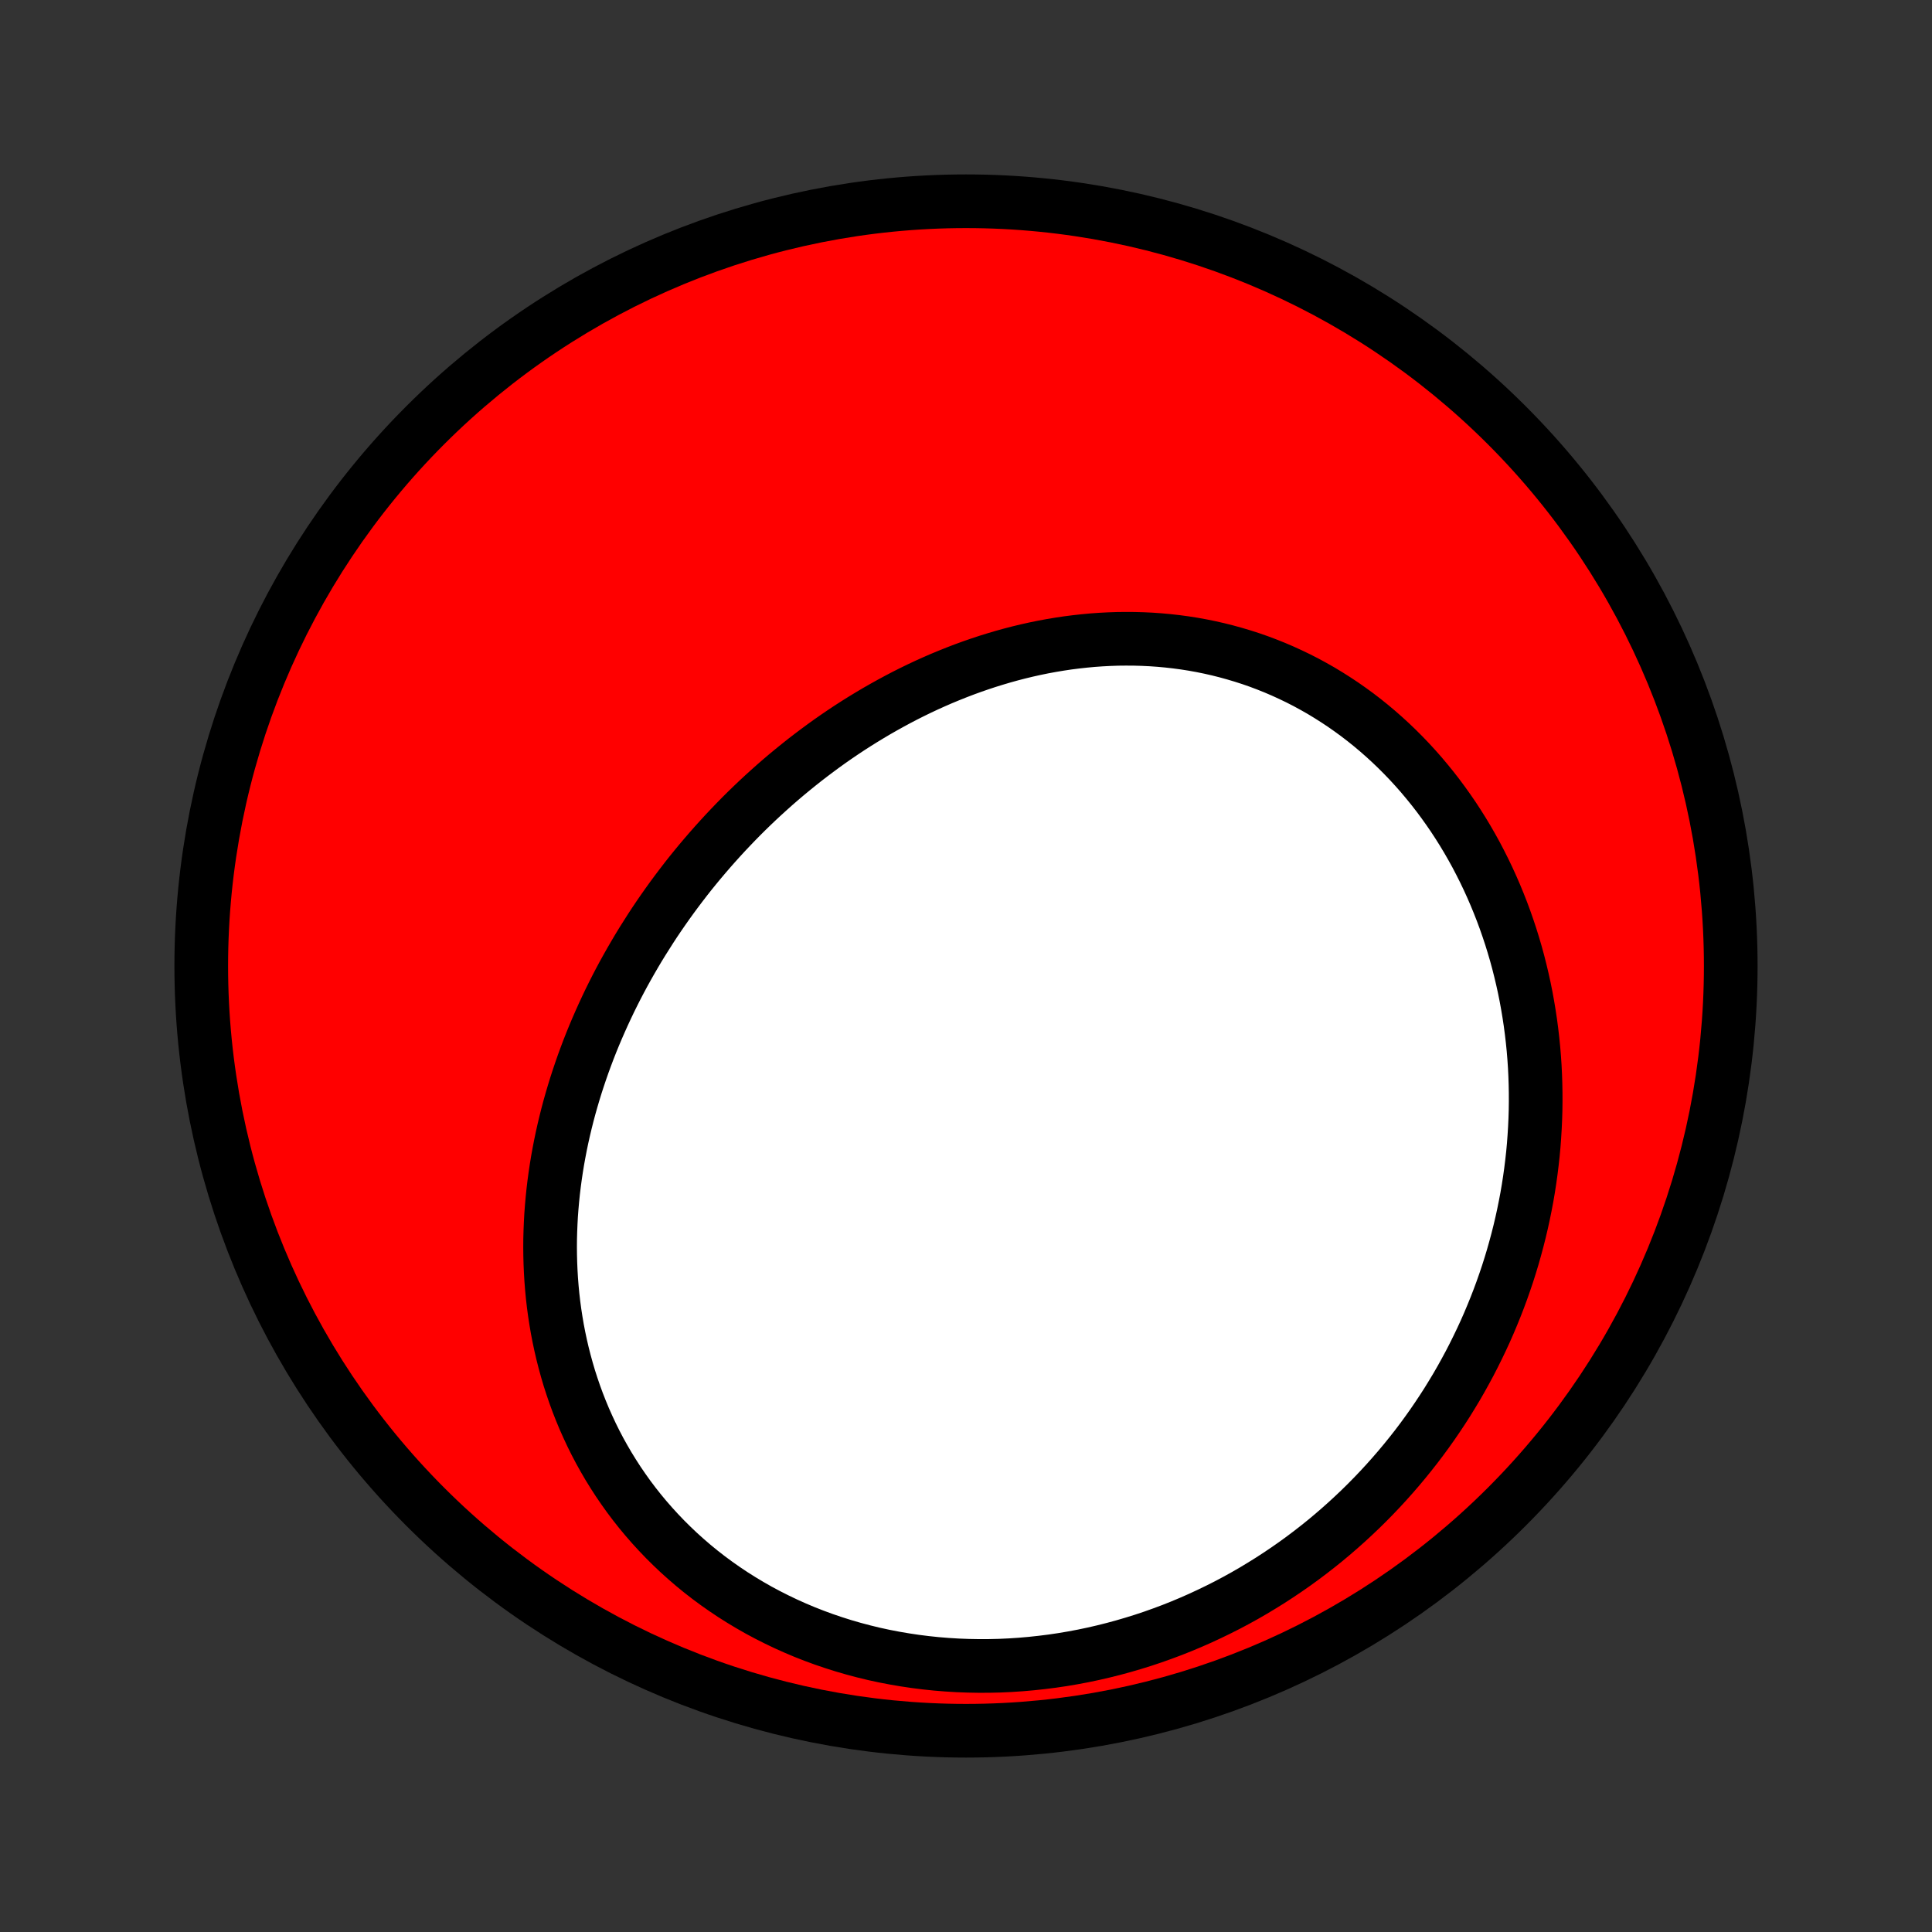 <?xml version="1.0" encoding="utf-8" standalone="no"?>
<!DOCTYPE svg PUBLIC "-//W3C//DTD SVG 1.1//EN"
  "http://www.w3.org/Graphics/SVG/1.1/DTD/svg11.dtd">
<!-- Created with matplotlib (http://matplotlib.org/) -->
<svg height="72pt" version="1.1" viewBox="0 0 72 72" width="72pt" xmlns="http://www.w3.org/2000/svg" xmlns:xlink="http://www.w3.org/1999/xlink">
 <rect x="0" y="0" width="72" height="72" fill="#333333" stroke="none"/>
 <defs>
  <style type="text/css">
*{stroke-linecap:butt;stroke-linejoin:round;}
  </style>
 </defs>
 <g id="figure_1">
  <g id="patch_1">
   <path d="
M0 72
L72 72
L72 0
L0 0
z
" style="fill:none;"/>
  </g>
  <g id="axes_1">
   <g id="PatchCollection_1">
    <defs>
     <path d="
M36 -7.5
C43.558 -7.5 50.808 -10.503 56.153 -15.848
C61.497 -21.192 64.5 -28.442 64.5 -36
C64.5 -43.558 61.497 -50.808 56.153 -56.153
C50.808 -61.497 43.558 -64.5 36 -64.5
C28.442 -64.5 21.192 -61.497 15.848 -56.153
C10.503 -50.808 7.5 -43.558 7.5 -36
C7.5 -28.442 10.503 -21.192 15.848 -15.848
C21.192 -10.503 28.442 -7.5 36 -7.5
z
" id="C0_0_a811fe30f3"/>
     <path d="
M24.246 -37.396
L24.4 -37.631
L24.557 -37.864
L24.717 -38.096
L24.879 -38.326
L25.044 -38.555
L25.211 -38.781
L25.381 -39.006
L25.553 -39.23
L25.728 -39.452
L25.906 -39.672
L26.086 -39.89
L26.269 -40.106
L26.454 -40.321
L26.642 -40.534
L26.832 -40.745
L27.025 -40.955
L27.22 -41.162
L27.418 -41.368
L27.618 -41.572
L27.821 -41.774
L28.027 -41.974
L28.235 -42.172
L28.445 -42.367
L28.659 -42.561
L28.874 -42.753
L29.093 -42.943
L29.313 -43.13
L29.537 -43.315
L29.763 -43.498
L29.991 -43.679
L30.222 -43.857
L30.456 -44.033
L30.692 -44.207
L30.93 -44.378
L31.171 -44.546
L31.415 -44.712
L31.661 -44.875
L31.91 -45.035
L32.161 -45.192
L32.415 -45.346
L32.671 -45.498
L32.93 -45.646
L33.191 -45.791
L33.454 -45.933
L33.72 -46.072
L33.988 -46.207
L34.259 -46.339
L34.532 -46.467
L34.807 -46.591
L35.085 -46.712
L35.365 -46.828
L35.647 -46.941
L35.931 -47.05
L36.217 -47.154
L36.505 -47.254
L36.795 -47.35
L37.088 -47.441
L37.382 -47.528
L37.678 -47.61
L37.975 -47.687
L38.274 -47.759
L38.575 -47.826
L38.878 -47.888
L39.181 -47.944
L39.487 -47.995
L39.793 -48.041
L40.101 -48.08
L40.409 -48.114
L40.719 -48.143
L41.029 -48.165
L41.34 -48.181
L41.652 -48.192
L41.964 -48.195
L42.277 -48.193
L42.59 -48.184
L42.902 -48.169
L43.215 -48.147
L43.528 -48.118
L43.84 -48.083
L44.152 -48.041
L44.463 -47.992
L44.774 -47.936
L45.083 -47.873
L45.392 -47.803
L45.699 -47.726
L46.004 -47.642
L46.309 -47.551
L46.611 -47.454
L46.912 -47.349
L47.21 -47.237
L47.507 -47.118
L47.801 -46.992
L48.092 -46.859
L48.381 -46.72
L48.667 -46.574
L48.95 -46.42
L49.23 -46.261
L49.506 -46.094
L49.779 -45.921
L50.049 -45.742
L50.315 -45.556
L50.577 -45.365
L50.835 -45.167
L51.089 -44.963
L51.339 -44.753
L51.584 -44.538
L51.825 -44.317
L52.062 -44.09
L52.294 -43.858
L52.521 -43.622
L52.743 -43.38
L52.961 -43.133
L53.173 -42.881
L53.381 -42.625
L53.583 -42.365
L53.78 -42.1
L53.972 -41.831
L54.159 -41.559
L54.34 -41.282
L54.516 -41.002
L54.686 -40.719
L54.851 -40.432
L55.011 -40.142
L55.164 -39.849
L55.313 -39.553
L55.456 -39.254
L55.593 -38.953
L55.725 -38.649
L55.851 -38.343
L55.972 -38.035
L56.087 -37.725
L56.196 -37.413
L56.3 -37.1
L56.398 -36.784
L56.491 -36.467
L56.578 -36.149
L56.659 -35.829
L56.735 -35.509
L56.806 -35.187
L56.871 -34.864
L56.93 -34.54
L56.984 -34.216
L57.033 -33.891
L57.076 -33.565
L57.114 -33.239
L57.147 -32.913
L57.174 -32.586
L57.196 -32.259
L57.212 -31.932
L57.223 -31.605
L57.229 -31.278
L57.23 -30.951
L57.226 -30.624
L57.216 -30.297
L57.201 -29.971
L57.181 -29.645
L57.157 -29.32
L57.127 -28.995
L57.091 -28.67
L57.051 -28.346
L57.006 -28.023
L56.956 -27.701
L56.901 -27.379
L56.84 -27.058
L56.775 -26.738
L56.705 -26.419
L56.63 -26.101
L56.55 -25.785
L56.465 -25.469
L56.376 -25.154
L56.281 -24.84
L56.182 -24.528
L56.077 -24.217
L55.968 -23.907
L55.854 -23.599
L55.735 -23.292
L55.611 -22.987
L55.483 -22.683
L55.35 -22.381
L55.211 -22.08
L55.068 -21.782
L54.92 -21.484
L54.768 -21.189
L54.61 -20.896
L54.448 -20.604
L54.281 -20.314
L54.108 -20.027
L53.932 -19.741
L53.75 -19.458
L53.563 -19.177
L53.372 -18.898
L53.176 -18.622
L52.975 -18.348
L52.769 -18.076
L52.558 -17.808
L52.342 -17.541
L52.122 -17.278
L51.896 -17.017
L51.666 -16.759
L51.431 -16.504
L51.191 -16.252
L50.946 -16.003
L50.697 -15.758
L50.442 -15.516
L50.183 -15.277
L49.919 -15.042
L49.65 -14.81
L49.377 -14.582
L49.098 -14.358
L48.815 -14.138
L48.528 -13.922
L48.235 -13.71
L47.938 -13.503
L47.636 -13.3
L47.33 -13.101
L47.019 -12.908
L46.704 -12.718
L46.385 -12.534
L46.061 -12.355
L45.733 -12.181
L45.4 -12.013
L45.063 -11.85
L44.723 -11.692
L44.378 -11.54
L44.03 -11.394
L43.678 -11.254
L43.322 -11.121
L42.963 -10.993
L42.6 -10.872
L42.234 -10.758
L41.865 -10.65
L41.493 -10.549
L41.118 -10.455
L40.741 -10.368
L40.361 -10.288
L39.978 -10.216
L39.594 -10.151
L39.208 -10.094
L38.819 -10.045
L38.43 -10.003
L38.039 -9.969
L37.647 -9.943
L37.255 -9.925
L36.861 -9.916
L36.468 -9.915
L36.074 -9.922
L35.681 -9.937
L35.288 -9.961
L34.895 -9.993
L34.504 -10.034
L34.114 -10.083
L33.725 -10.141
L33.339 -10.207
L32.954 -10.281
L32.572 -10.364
L32.193 -10.456
L31.816 -10.556
L31.443 -10.664
L31.073 -10.781
L30.707 -10.905
L30.345 -11.038
L29.988 -11.178
L29.635 -11.327
L29.287 -11.483
L28.944 -11.647
L28.606 -11.818
L28.273 -11.996
L27.947 -12.182
L27.627 -12.374
L27.312 -12.573
L27.004 -12.779
L26.702 -12.991
L26.407 -13.209
L26.119 -13.433
L25.838 -13.663
L25.564 -13.899
L25.297 -14.139
L25.038 -14.385
L24.785 -14.636
L24.541 -14.891
L24.303 -15.151
L24.073 -15.415
L23.851 -15.682
L23.636 -15.954
L23.429 -16.229
L23.23 -16.508
L23.038 -16.789
L22.854 -17.074
L22.677 -17.361
L22.508 -17.651
L22.346 -17.942
L22.192 -18.236
L22.045 -18.532
L21.906 -18.83
L21.773 -19.129
L21.648 -19.43
L21.53 -19.731
L21.419 -20.034
L21.315 -20.338
L21.217 -20.642
L21.127 -20.947
L21.043 -21.253
L20.965 -21.559
L20.894 -21.865
L20.829 -22.171
L20.77 -22.477
L20.718 -22.783
L20.671 -23.089
L20.63 -23.394
L20.595 -23.699
L20.566 -24.004
L20.542 -24.308
L20.524 -24.611
L20.511 -24.913
L20.503 -25.215
L20.5 -25.516
L20.502 -25.816
L20.51 -26.114
L20.522 -26.412
L20.538 -26.709
L20.56 -27.004
L20.586 -27.299
L20.616 -27.592
L20.651 -27.884
L20.69 -28.174
L20.733 -28.463
L20.78 -28.751
L20.832 -29.038
L20.887 -29.323
L20.946 -29.606
L21.009 -29.888
L21.076 -30.169
L21.146 -30.448
L21.22 -30.726
L21.298 -31.002
L21.379 -31.277
L21.463 -31.55
L21.551 -31.821
L21.642 -32.091
L21.736 -32.36
L21.834 -32.627
L21.934 -32.892
L22.038 -33.156
L22.145 -33.418
L22.255 -33.678
L22.368 -33.937
L22.484 -34.195
L22.603 -34.451
L22.724 -34.705
L22.849 -34.958
L22.976 -35.209
L23.106 -35.458
L23.239 -35.706
L23.375 -35.952
L23.514 -36.197
L23.655 -36.44
L23.798 -36.681
L23.945 -36.921
z
" id="C0_1_e355f21b69"/>
    </defs>
    <g clip-path="url(#p1bffca34e9)">
     <use style="fill:#ff0000;stroke:#000000;stroke-width:2.0;" x="0.0" xlink:href="#C0_0_a811fe30f3" y="72.0"/>
    </g>
    <g clip-path="url(#p1bffca34e9)">
     <use style="fill:#ffffff;stroke:#000000;stroke-width:2.0;" x="0.0" xlink:href="#C0_1_e355f21b69" y="72.0"/>
    </g>
   </g>
  </g>
 </g>
 <defs>
  <clipPath id="p1bffca34e9">
   <rect height="72.0" width="72.0" x="0.0" y="0.0"/>
  </clipPath>
 </defs>
</svg>

